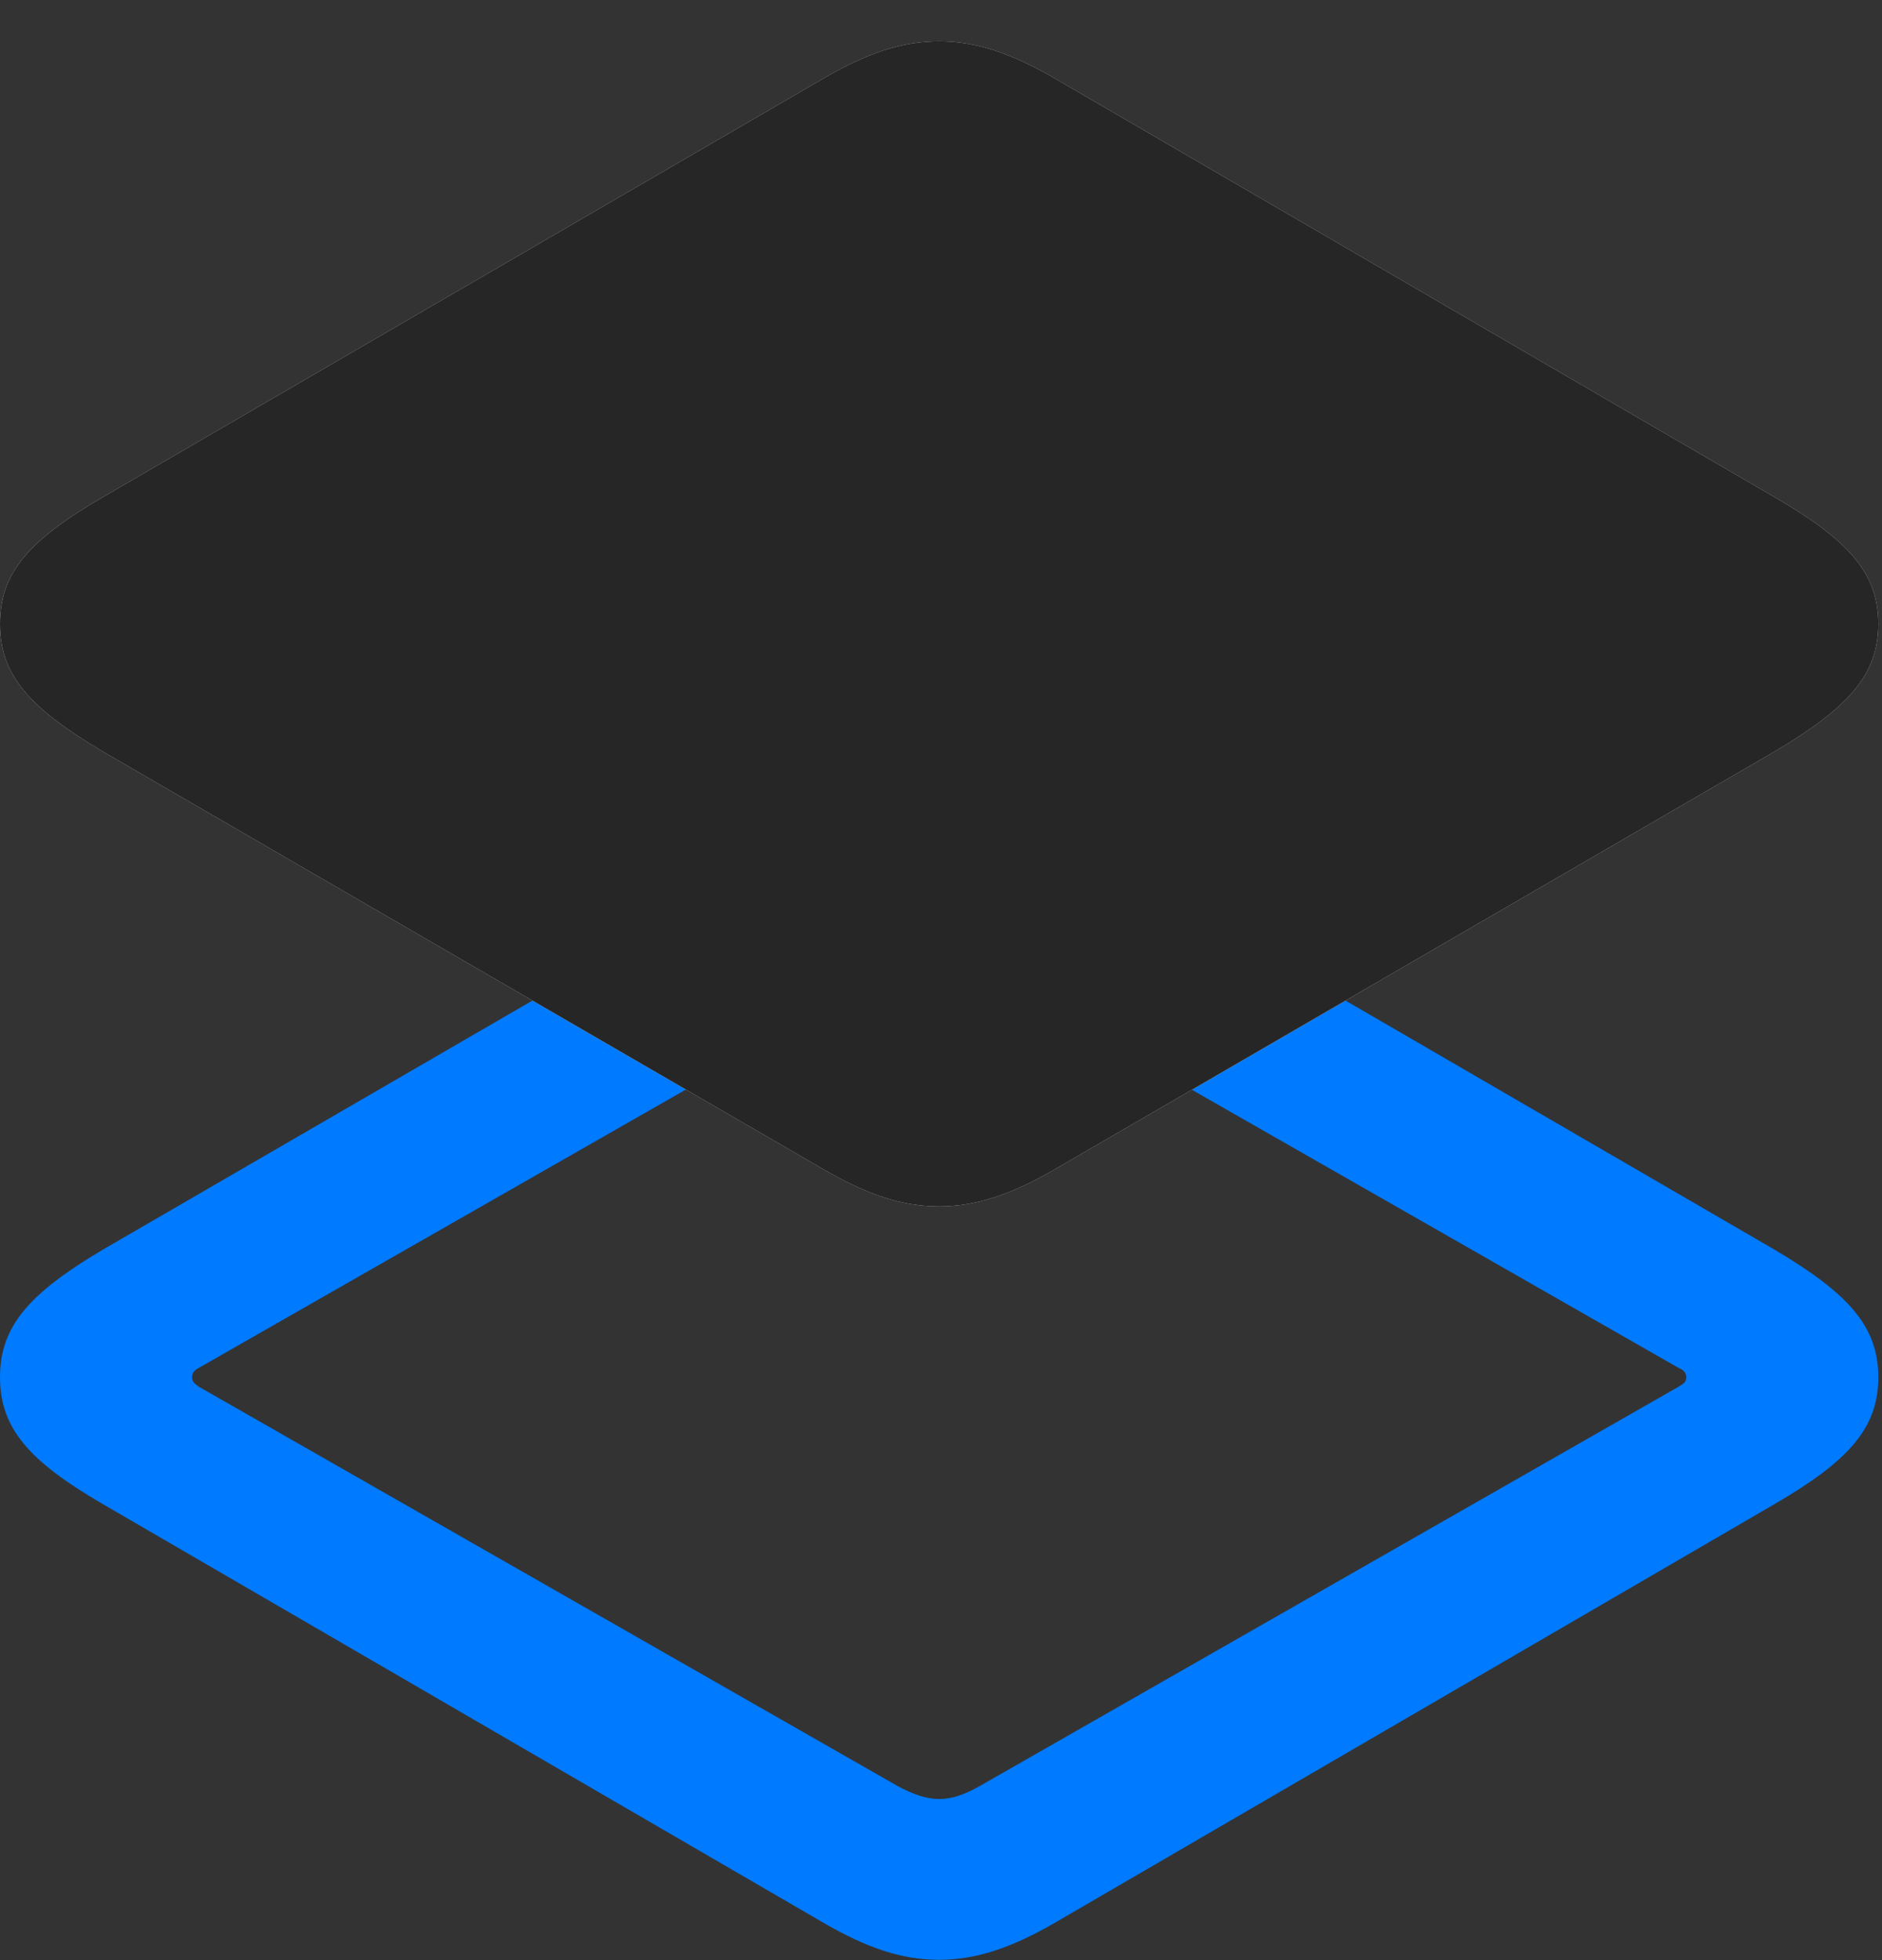 <svg width="24" height="25" viewBox="0 0 24 25" fill="none" xmlns="http://www.w3.org/2000/svg">
<rect x="0" y="0" width="24" height="25" fill="#333333" stroke="none"/>
<path d="M11.977 24.996C12.445 24.996 12.902 24.844 13.465 24.516L22.629 19.184C23.578 18.633 23.953 18.211 23.953 17.566C23.953 16.922 23.578 16.5 22.629 15.938L13.465 10.617C12.902 10.289 12.445 10.137 11.977 10.137C11.496 10.137 11.051 10.289 10.488 10.617L1.312 15.938C0.363 16.5 0 16.922 0 17.566C0 18.211 0.363 18.633 1.312 19.184L10.488 24.516C11.051 24.844 11.496 24.996 11.977 24.996ZM11.977 22.945C11.812 22.945 11.648 22.887 11.449 22.781L2.531 17.684C2.484 17.648 2.449 17.625 2.449 17.566C2.449 17.508 2.484 17.473 2.531 17.449L11.449 12.352C11.648 12.234 11.812 12.188 11.977 12.188C12.141 12.188 12.305 12.234 12.492 12.352L21.41 17.449C21.469 17.473 21.504 17.508 21.504 17.566C21.504 17.625 21.469 17.648 21.41 17.684L12.492 22.781C12.305 22.887 12.141 22.945 11.977 22.945Z" fill="#007AFF"/>
<path d="M11.977 15.387C12.445 15.387 12.902 15.234 13.465 14.906L22.629 9.586C23.578 9.023 23.953 8.602 23.953 7.957C23.953 7.312 23.578 6.891 22.629 6.34L13.465 1.008C12.902 0.68 12.445 0.527 11.977 0.527C11.496 0.527 11.051 0.68 10.488 1.008L1.312 6.34C0.363 6.891 0 7.312 0 7.957C0 8.602 0.363 9.023 1.312 9.586L10.488 14.906C11.051 15.234 11.496 15.387 11.977 15.387Z" fill="white"/>
<path d="M11.977 15.387C12.445 15.387 12.902 15.234 13.465 14.906L22.629 9.586C23.578 9.023 23.953 8.602 23.953 7.957C23.953 7.312 23.578 6.891 22.629 6.34L13.465 1.008C12.902 0.68 12.445 0.527 11.977 0.527C11.496 0.527 11.051 0.68 10.488 1.008L1.312 6.34C0.363 6.891 0 7.312 0 7.957C0 8.602 0.363 9.023 1.312 9.586L10.488 14.906C11.051 15.234 11.496 15.387 11.977 15.387Z" fill="black" fill-opacity="0.85"/>
</svg>
